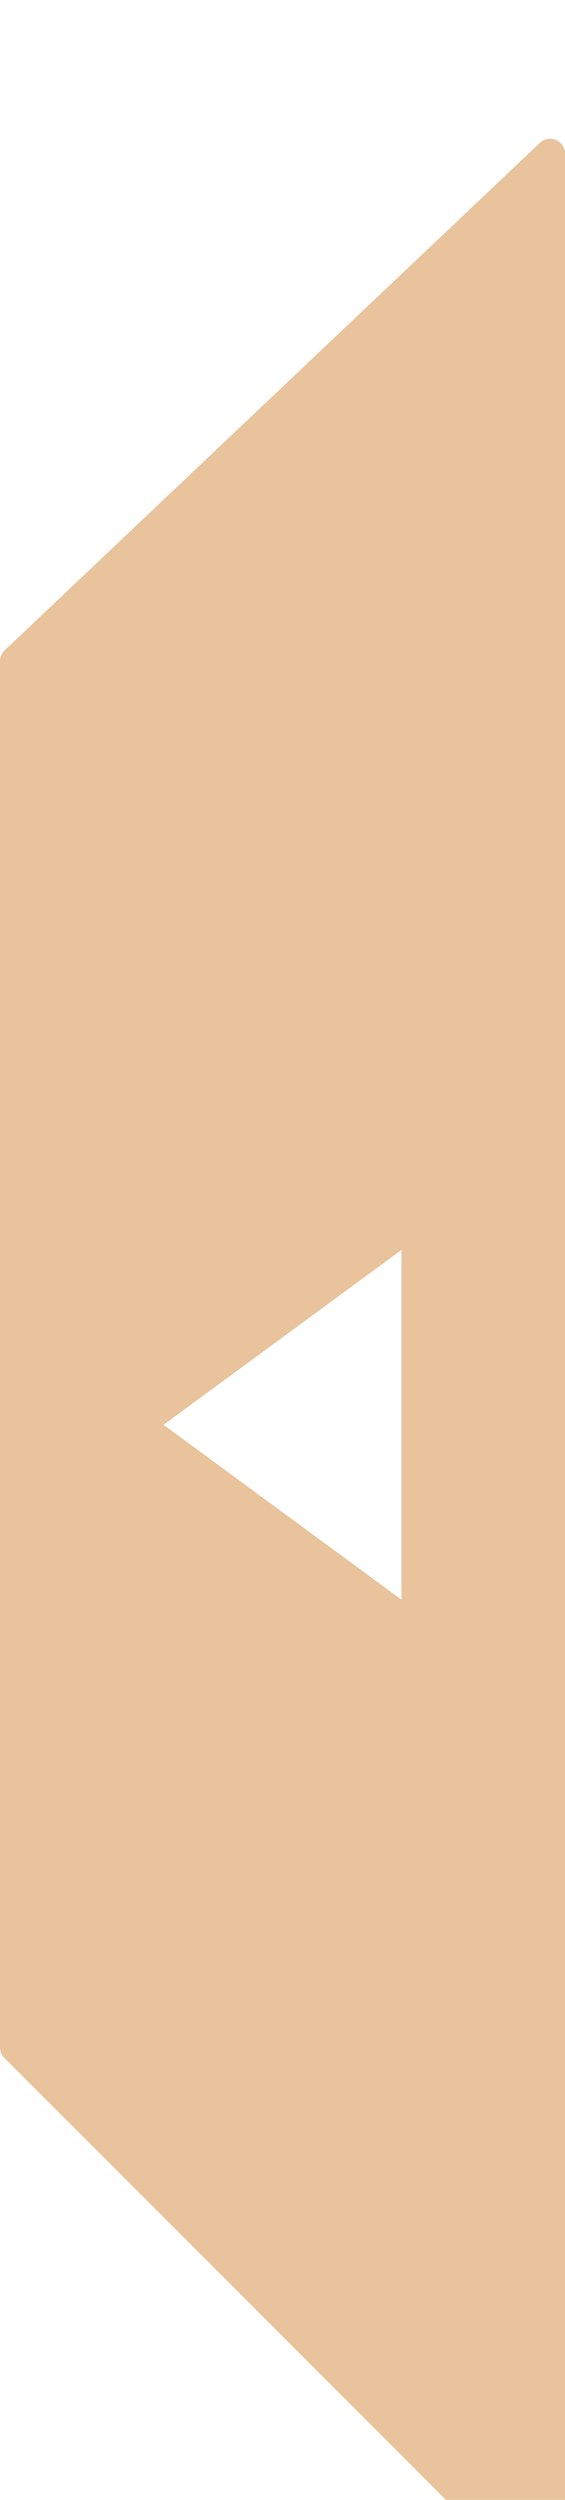 <svg width="38" height="168" viewBox="0 0 38 168" fill="none" xmlns="http://www.w3.org/2000/svg">
<g filter="url(#filter0_i)">
<path d="M0.312 35.704L36.312 1.599C36.95 0.995 38 1.447 38 2.325V165.586C38 166.477 36.923 166.923 36.293 166.293L0.293 130.293C0.105 130.105 0 129.851 0 129.586V36.43C0 36.156 0.113 35.893 0.312 35.704Z" fill="url(#paint0_linear)"/>
<g filter="url(#filter1_i)">
<path d="M27 72V83.75V95.5L11 83.75L27 72Z" fill="white"/>
</g>
</g>
<defs>
<filter id="filter0_i" x="0" y="1.323" width="38" height="169.265" filterUnits="userSpaceOnUse" color-interpolation-filters="sRGB">
<feFlood flood-opacity="0" result="BackgroundImageFix"/>
<feBlend mode="normal" in="SourceGraphic" in2="BackgroundImageFix" result="shape"/>
<feColorMatrix in="SourceAlpha" type="matrix" values="0 0 0 0 0 0 0 0 0 0 0 0 0 0 0 0 0 0 127 0" result="hardAlpha"/>
<feOffset dy="8"/>
<feGaussianBlur stdDeviation="2"/>
<feComposite in2="hardAlpha" operator="arithmetic" k2="-1" k3="1"/>
<feColorMatrix type="matrix" values="0 0 0 0 0 0 0 0 0 0 0 0 0 0 0 0 0 0 0.25 0"/>
<feBlend mode="normal" in2="shape" result="effect1_innerShadow"/>
</filter>
<filter id="filter1_i" x="11" y="72" width="16" height="27.5" filterUnits="userSpaceOnUse" color-interpolation-filters="sRGB">
<feFlood flood-opacity="0" result="BackgroundImageFix"/>
<feBlend mode="normal" in="SourceGraphic" in2="BackgroundImageFix" result="shape"/>
<feColorMatrix in="SourceAlpha" type="matrix" values="0 0 0 0 0 0 0 0 0 0 0 0 0 0 0 0 0 0 127 0" result="hardAlpha"/>
<feOffset dy="4"/>
<feGaussianBlur stdDeviation="2"/>
<feComposite in2="hardAlpha" operator="arithmetic" k2="-1" k3="1"/>
<feColorMatrix type="matrix" values="0 0 0 0 0 0 0 0 0 0 0 0 0 0 0 0 0 0 0.25 0"/>
<feBlend mode="normal" in2="shape" result="effect1_innerShadow"/>
</filter>
<linearGradient id="paint0_linear" x1="-5.78039e+29" y1="1.98873e+14" x2="-5.78039e+29" y2="1.98873e+14" gradientUnits="userSpaceOnUse">
<stop stop-color="#CF885A"/>
<stop offset="0.557" stop-color="#D58A18" stop-opacity="0.241"/>
<stop offset="1" stop-color="#D58A18" stop-opacity="0"/>
</linearGradient>
</defs>
</svg>
